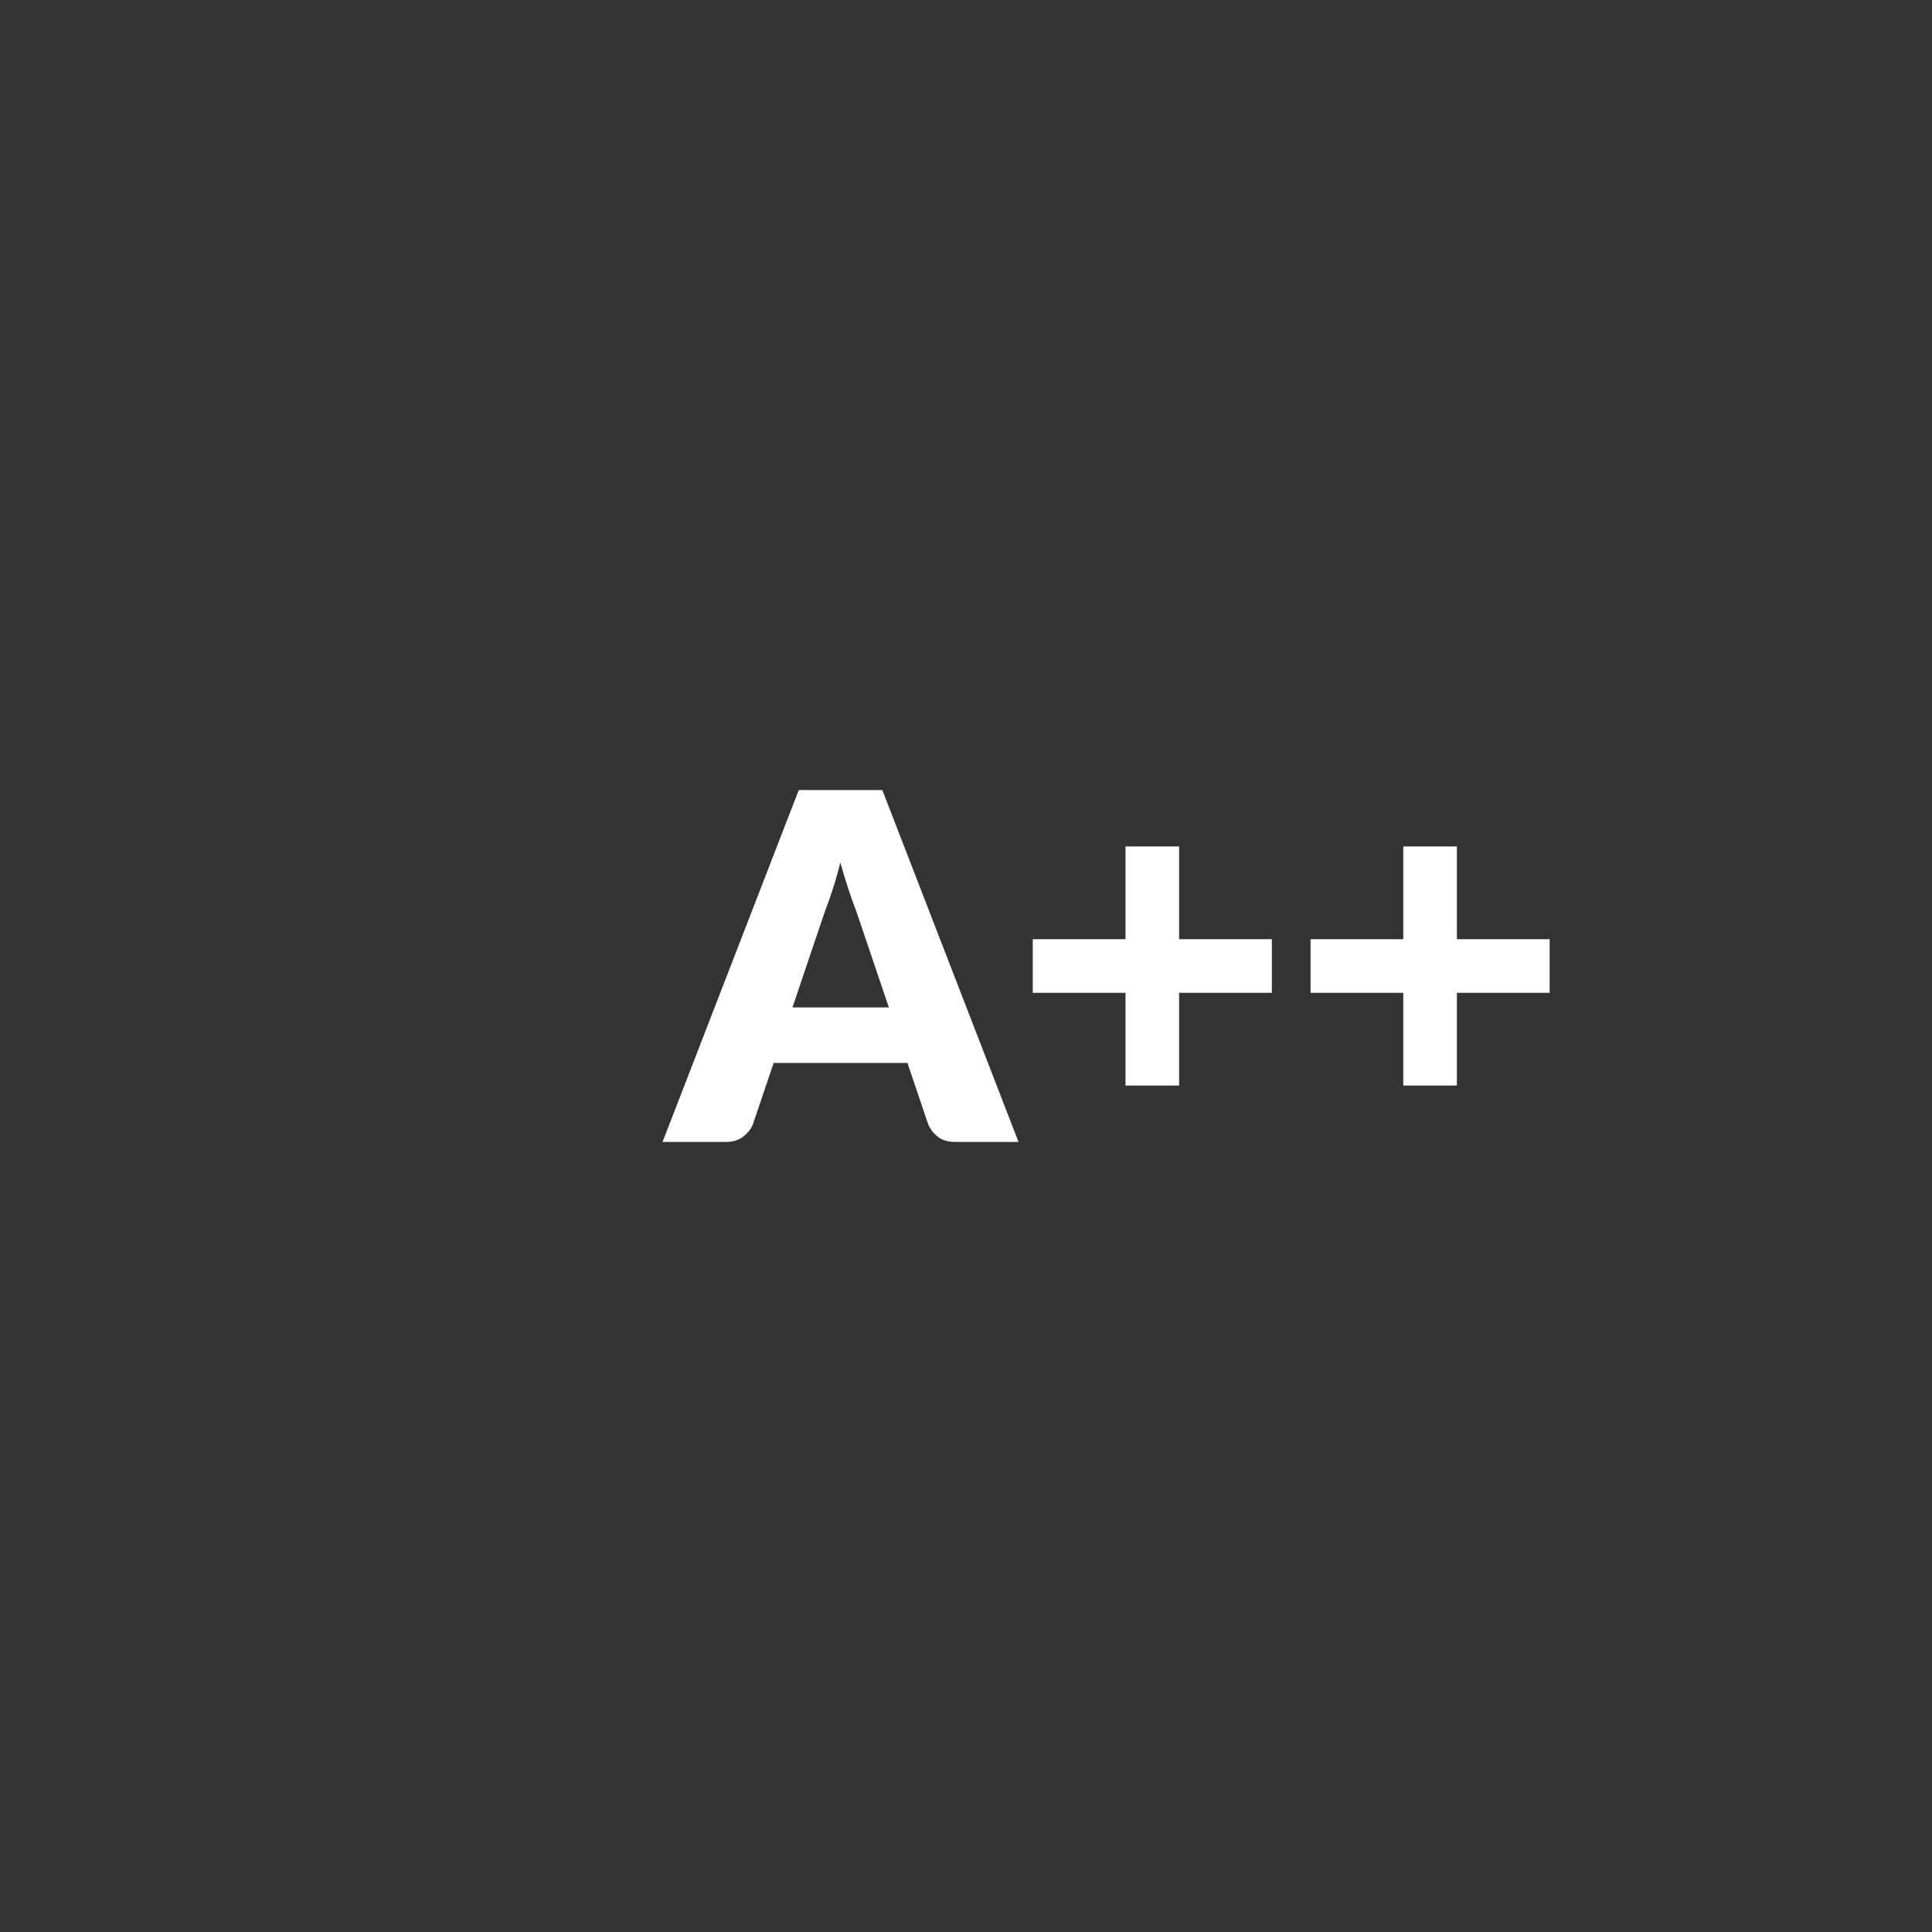 <?xml version="1.0" encoding="utf-8"?>
<!-- Generator: Adobe Illustrator 27.4.0, SVG Export Plug-In . SVG Version: 6.00 Build 0)  -->
<svg version="1.1" id="Warstwa_1" xmlns="http://www.w3.org/2000/svg" xmlns:xlink="http://www.w3.org/1999/xlink" x="0px" y="0px"
	 viewBox="0 0 800 800" style="enable-background:new 0 0 800 800;" xml:space="preserve">
<rect x="0" y="0" width="800" height="800" fill="#333333" stroke="none"/>
<style type="text/css">
	.st0{fill:#FFFFFF;}
</style>
<path class="st0" d="M421.75,472.85h-26.2c-2.93,0-5.3-0.68-7.1-2.05c-1.8-1.37-3.17-3.12-4.1-5.25l-8.6-25.4h-55.4l-8.6,25.4
	c-0.73,1.87-2.05,3.55-3.95,5.05s-4.25,2.25-7.05,2.25h-26.4l56.4-145.7h34.6L421.75,472.85z M368.05,417.15l-13.5-39.9
	c-1-2.53-2.07-5.52-3.2-8.95c-1.13-3.43-2.27-7.15-3.4-11.15c-1,4.07-2.07,7.83-3.2,11.3c-1.13,3.47-2.2,6.47-3.2,9l-13.4,39.7
	H368.05z"/>
<rect x="427.65" y="388.9" class="st0" width="99" height="22.2"/>
<rect x="427.65" y="388.9" transform="matrix(3.464102e-07 -1 1 3.464102e-07 77.15 877.15)" class="st0" width="99" height="22.2"/>
<rect x="542.67" y="388.9" class="st0" width="99" height="22.2"/>
<rect x="542.67" y="388.9" transform="matrix(3.464102e-07 -1 1 3.464102e-07 192.167 992.168)" class="st0" width="99" height="22.2"/>
</svg>
